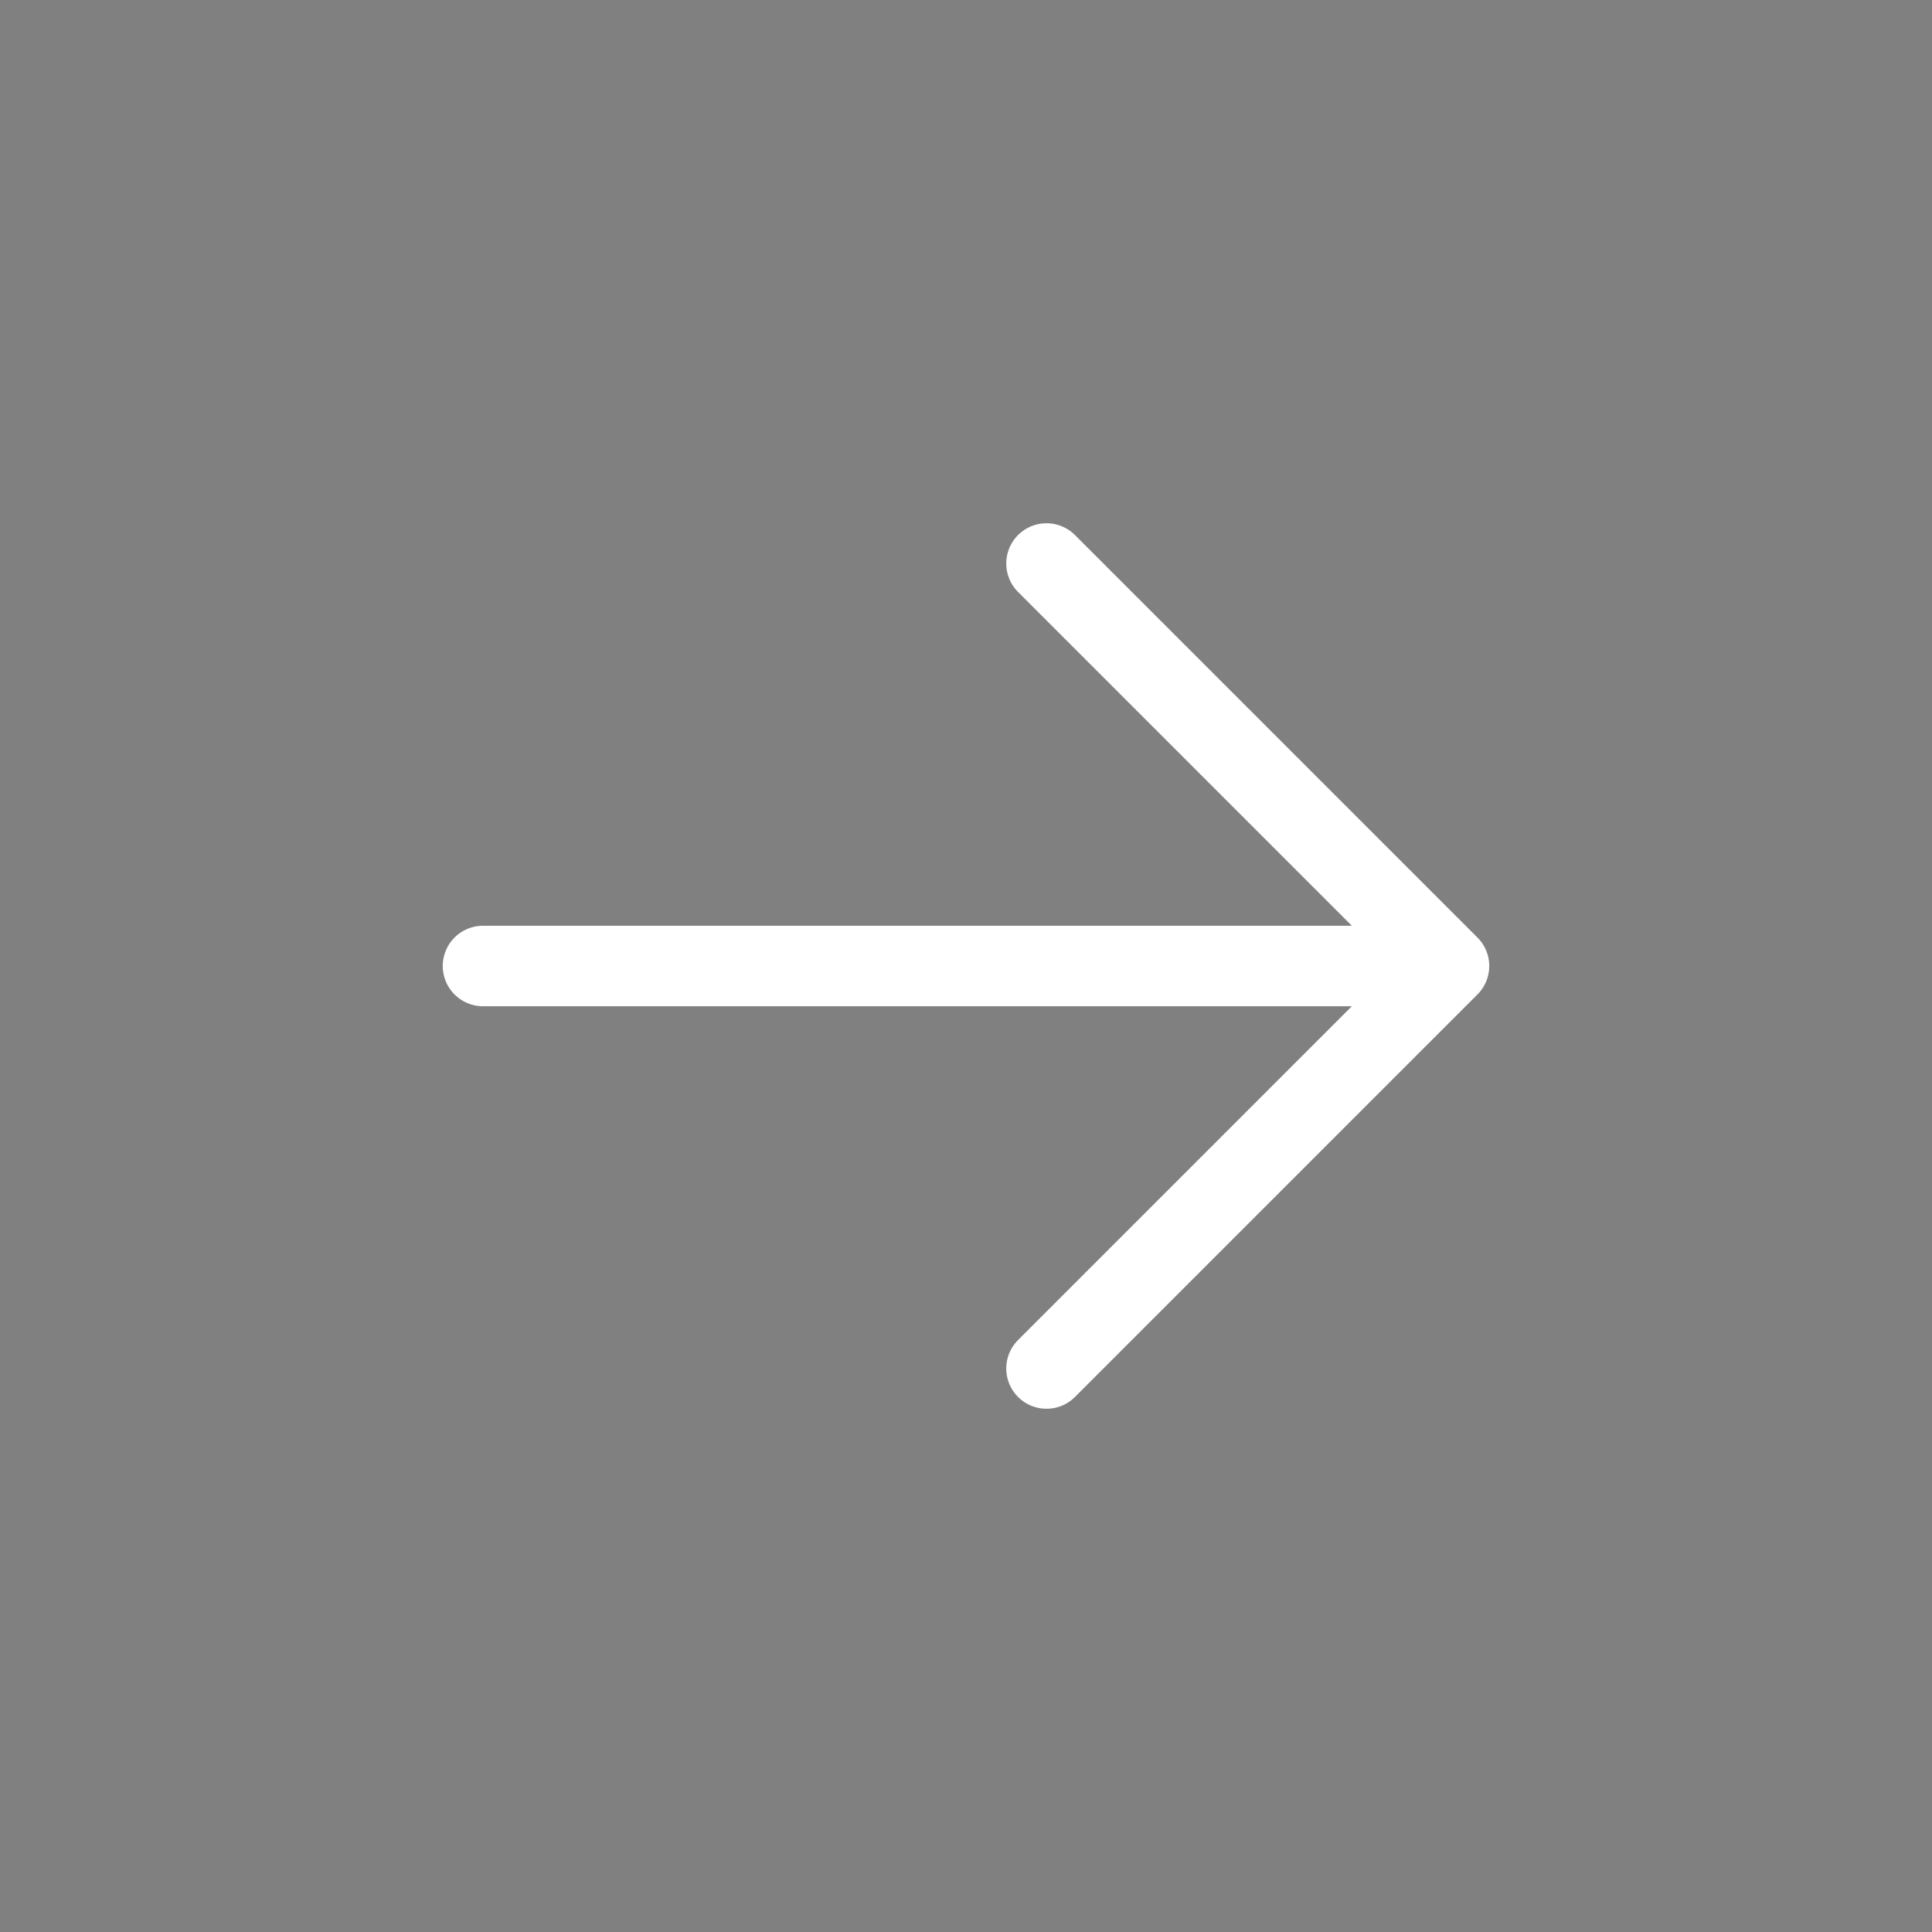 <svg width="30px" height="30px" viewBox="0 0 24 24" xmlns="http://www.w3.org/2000/svg">
<rect x="0" y="0" width="24" height="24" fill="#808080" stroke="none"/>
<rect width="24" height="24" fill="none"/>
<path d="M6 12H18M18 12L13 7M18 12L13 17" stroke="white" stroke-linecap="round" stroke-linejoin="round" />
</svg>